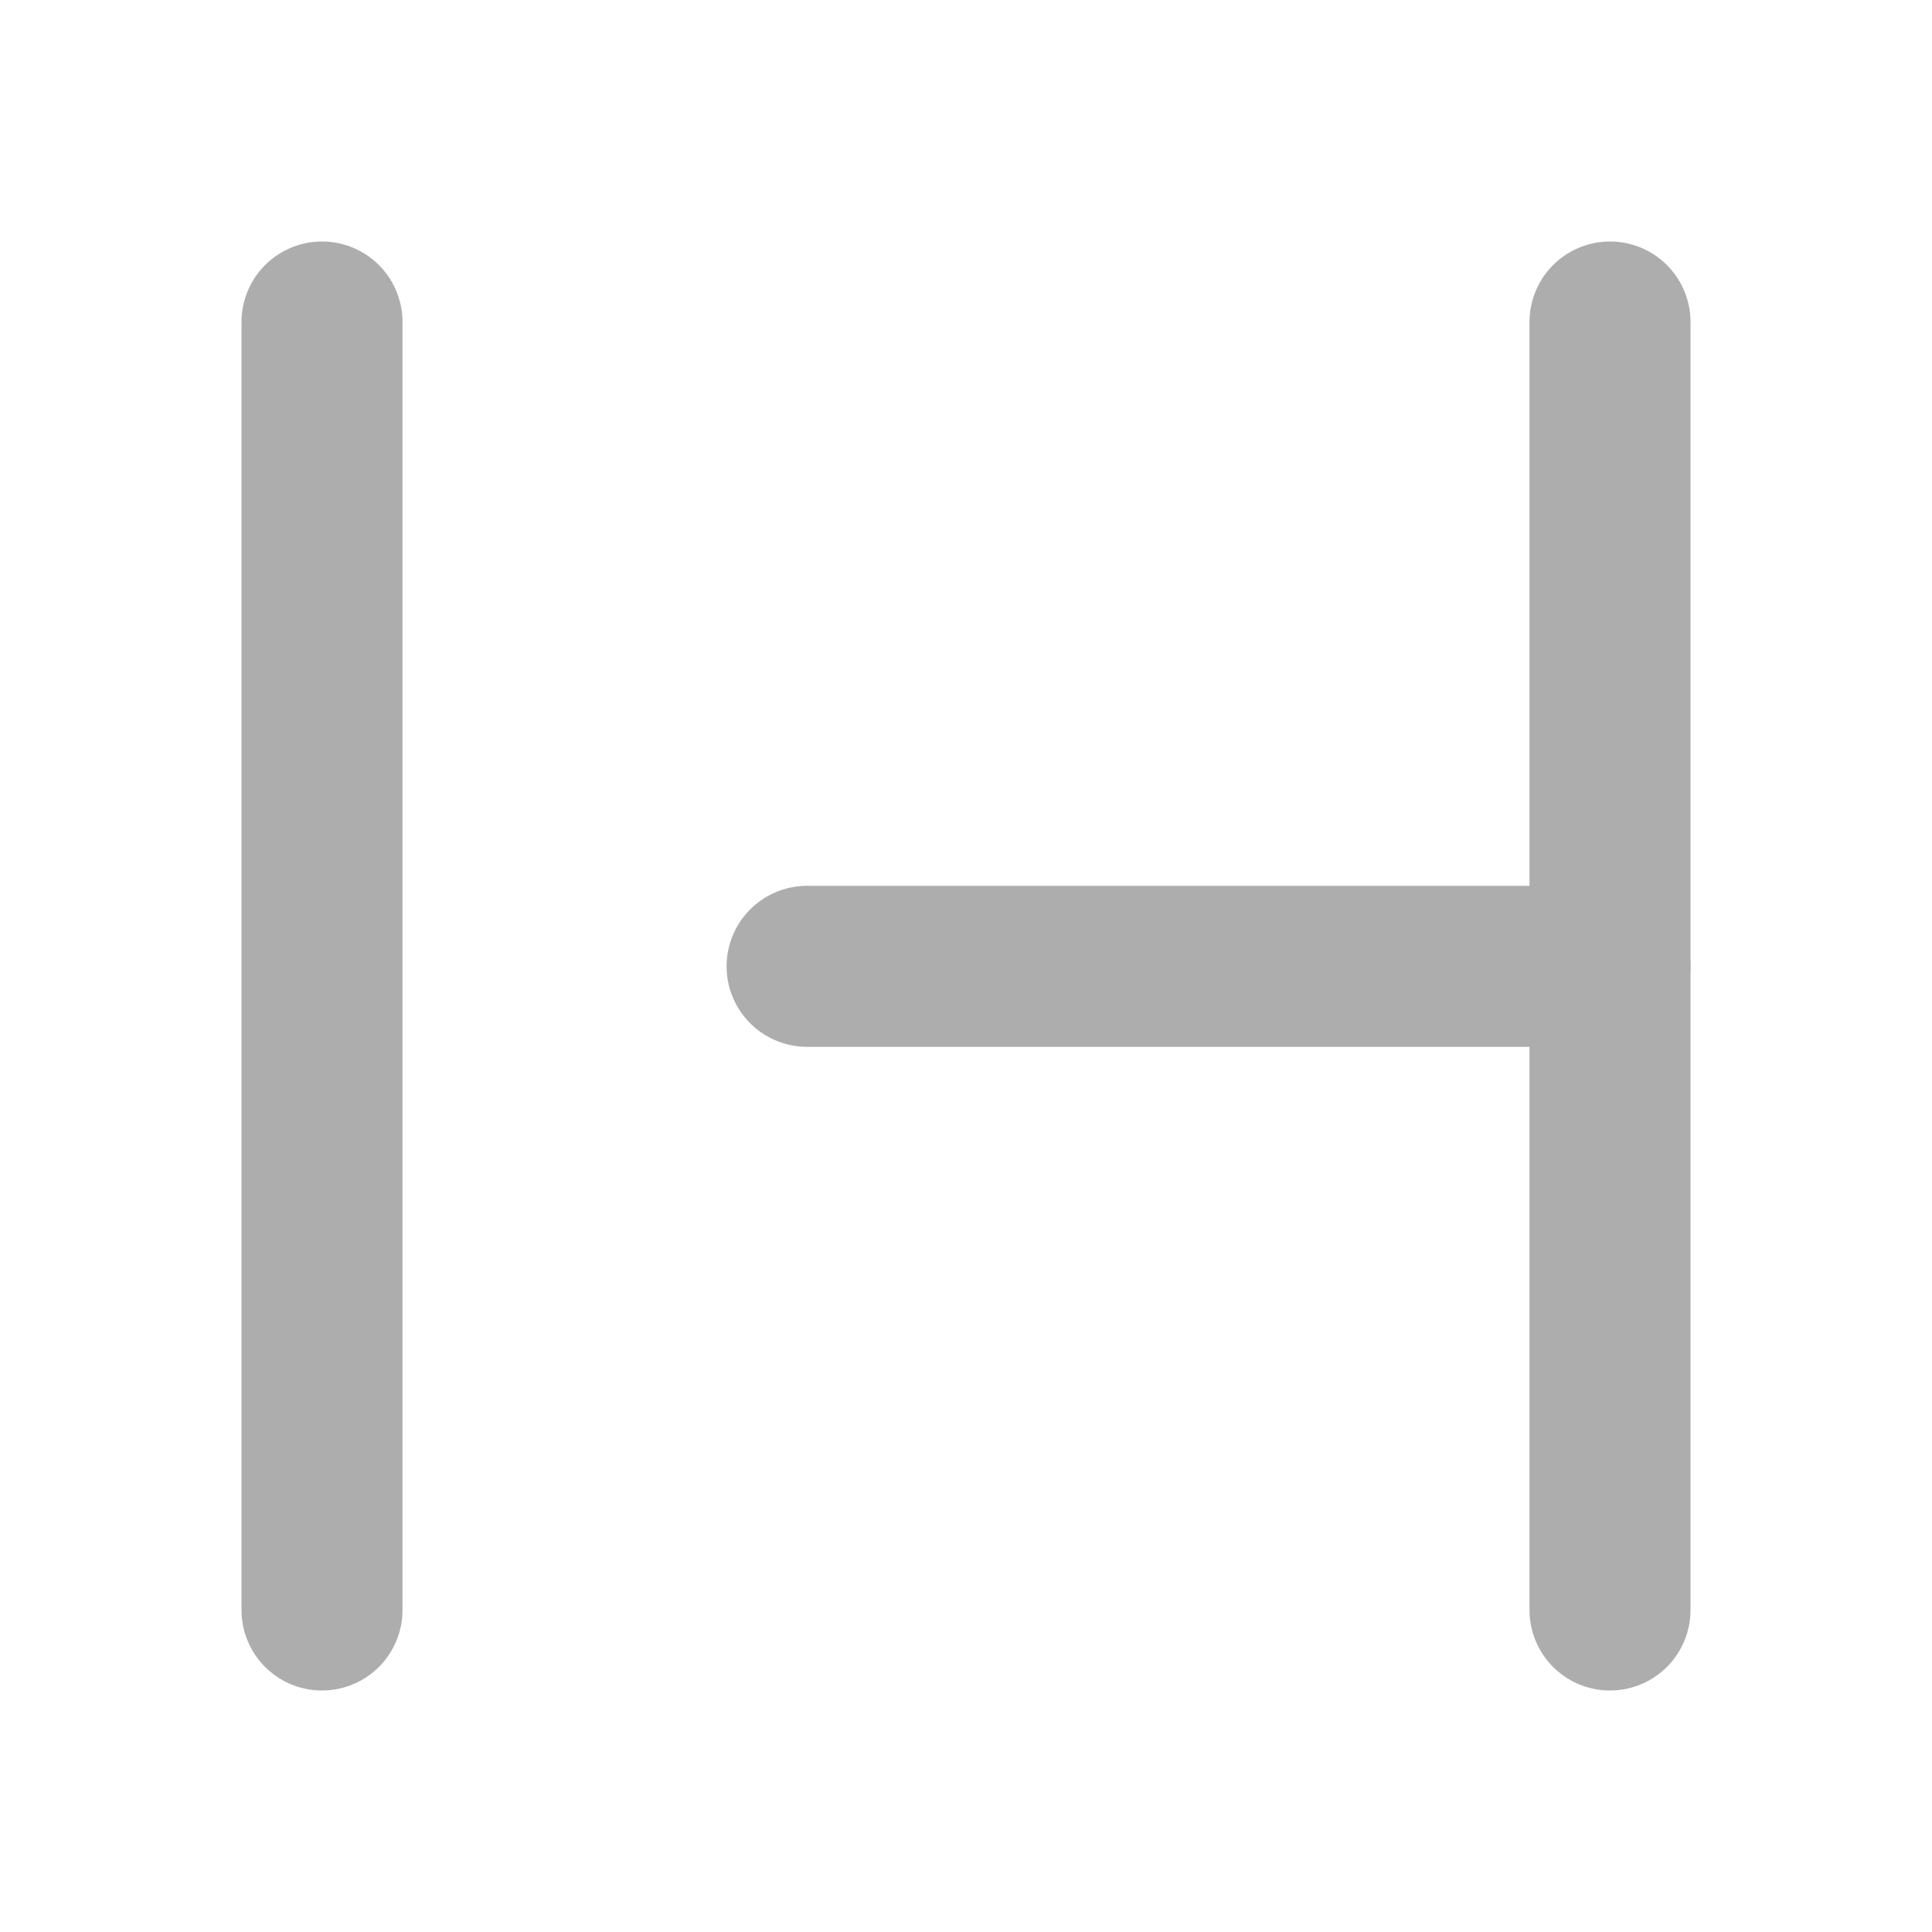 <?xml version="1.0" encoding="UTF-8"?><svg width="28" height="28" viewBox="0 0 48 48" fill="none" xmlns="http://www.w3.org/2000/svg"><path d="M8 8V40" stroke="#adadad" stroke-width="4" stroke-linecap="round"/><path d="M40 8V40" stroke="#adadad" stroke-width="4" stroke-linecap="round"/><path d="M20.052 24.008H40" stroke="#adadad" stroke-width="4" stroke-linecap="round"/></svg>